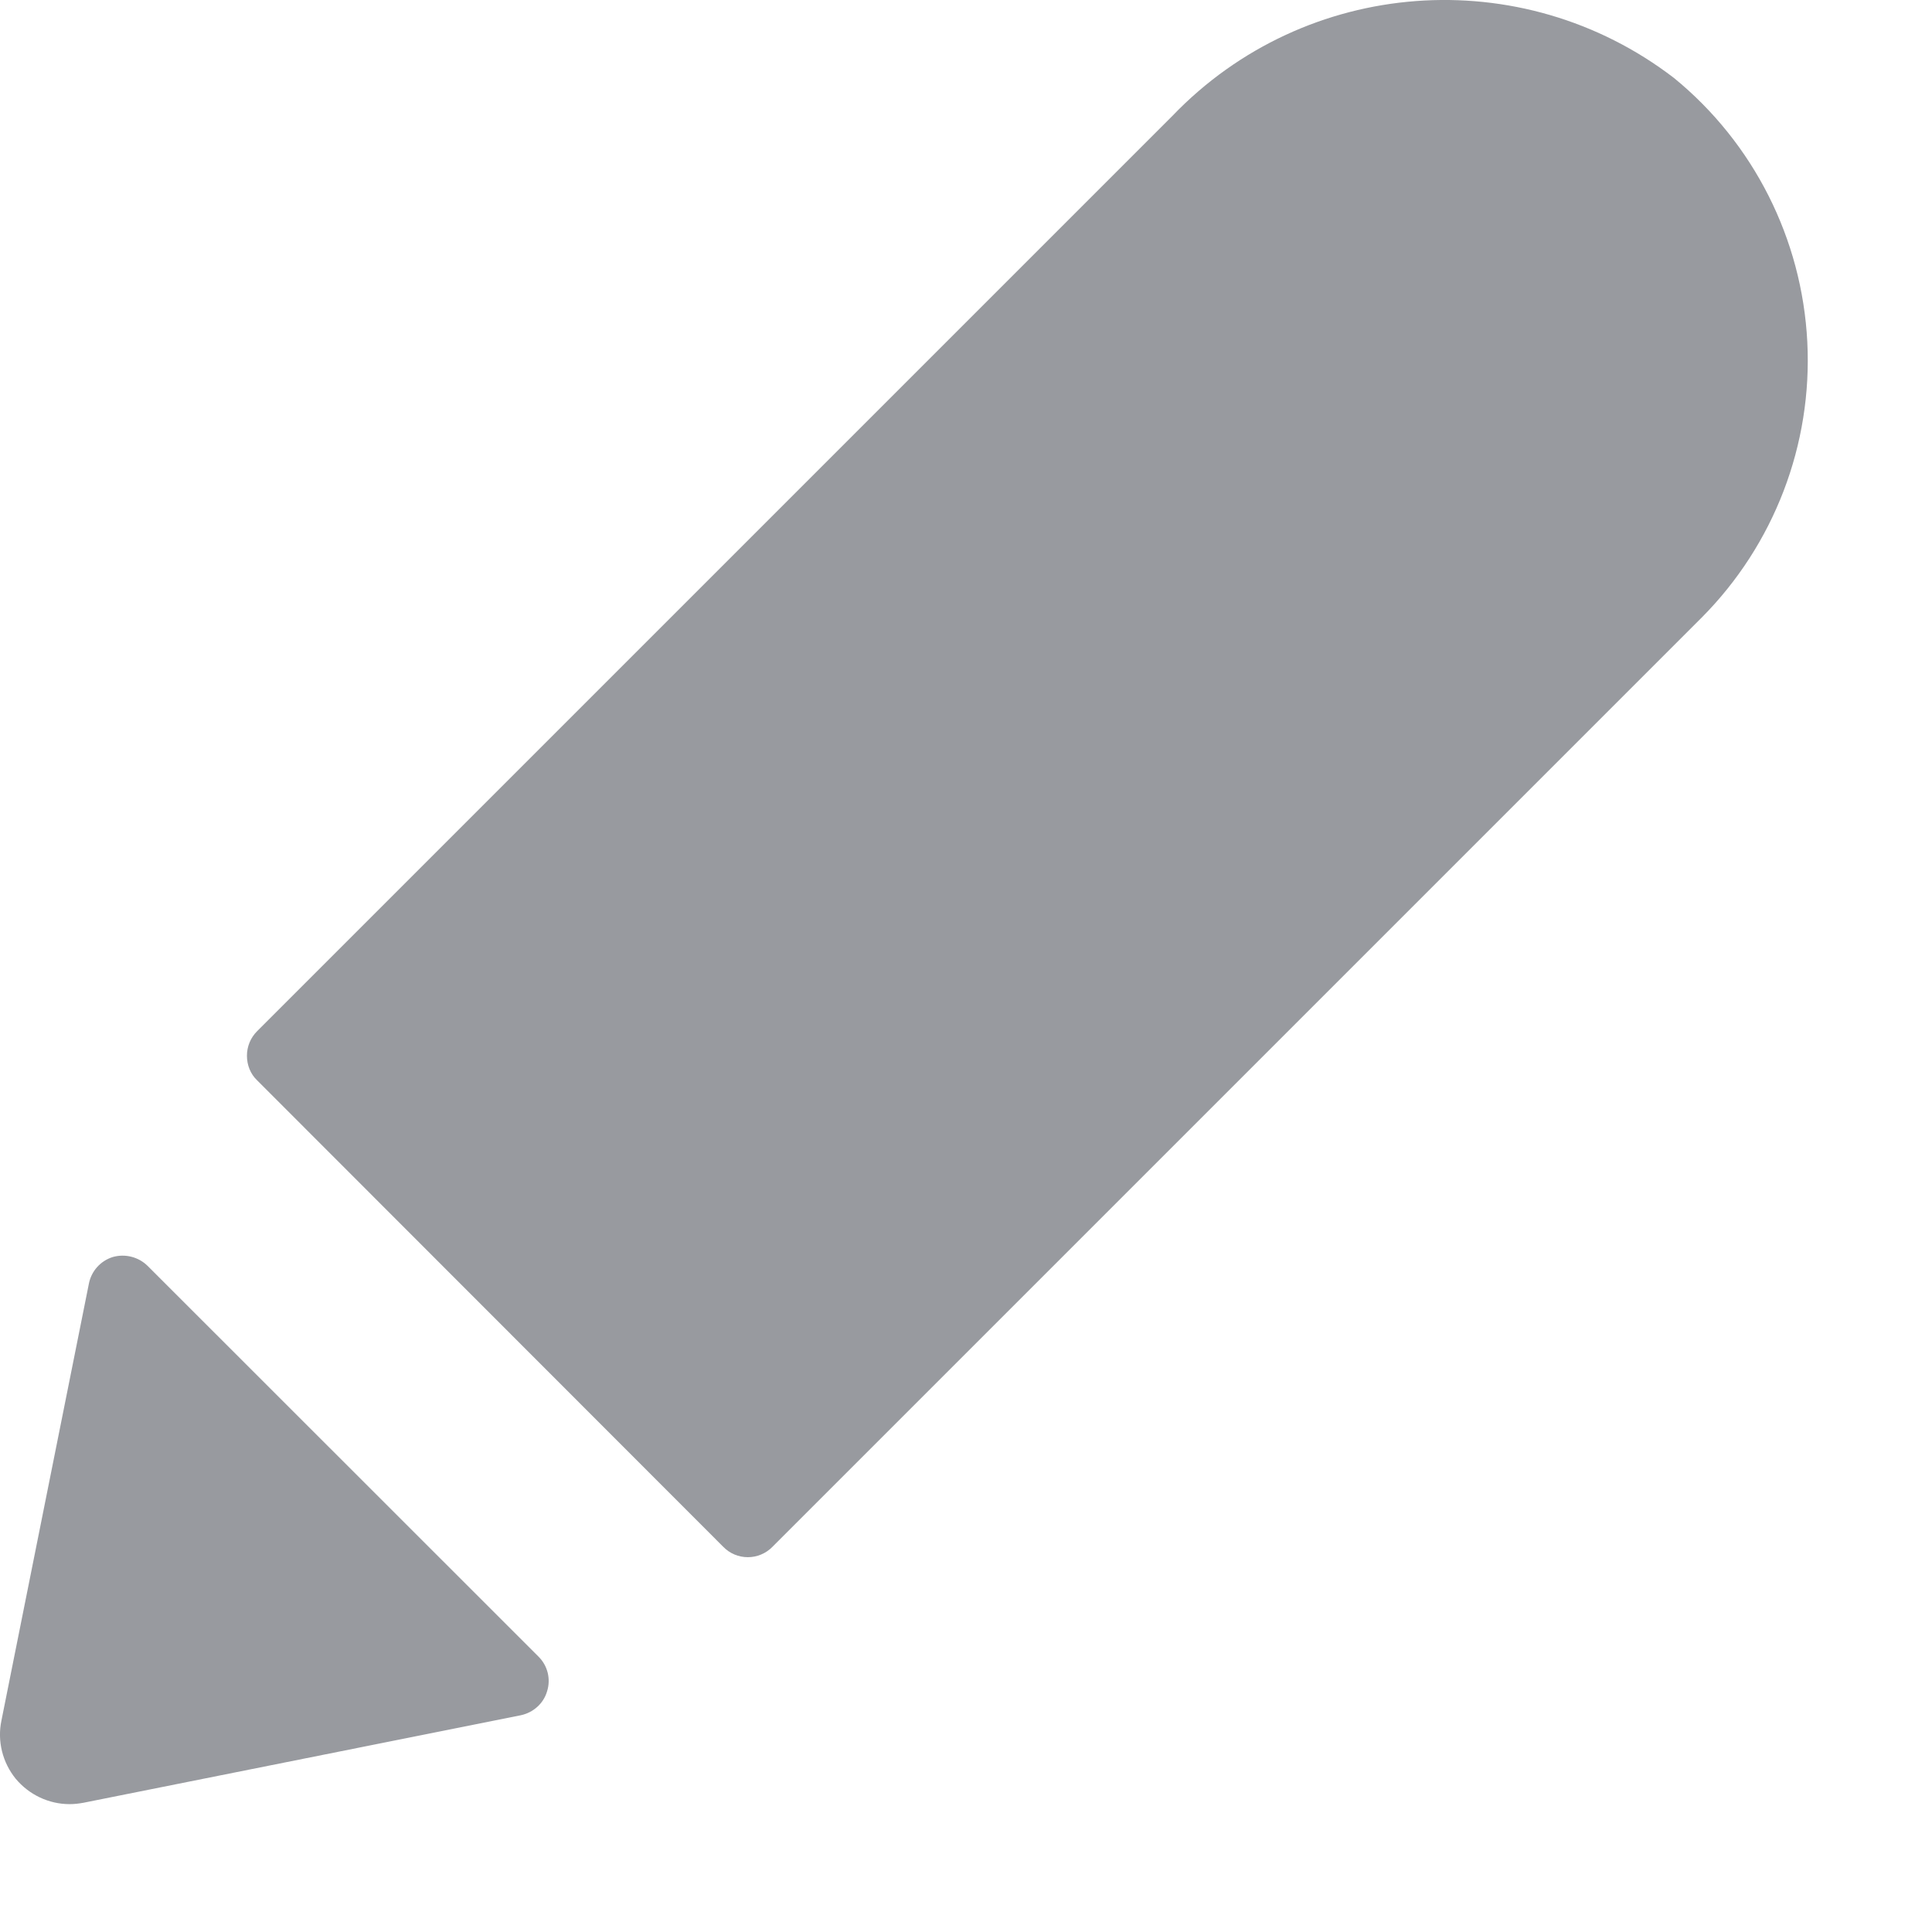 <svg xmlns="http://www.w3.org/2000/svg" width="11" height="11" viewBox="0 0 11 11">
    <g fill="#31353F" opacity=".5">
        <path d="M9.531.444C8.663-.222 7.433-.13 6.675.66L1.464 5.871c-.038.038-.058.088-.058.14 0 .053.02.104.058.14l2.654 2.656c.037.038.087.059.14.059.052 0 .103-.021.14-.059l5.29-5.29c.413-.415.632-.986.602-1.571-.03-.585-.305-1.131-.759-1.502zM.84 7.207c-.052-.051-.128-.07-.198-.05-.07.022-.122.08-.136.152L.008 9.797c-.024.116.006.237.081.33.076.091.188.145.307.145.027 0 .053-.003.08-.008l2.489-.498c.071-.015.13-.067.15-.137.022-.07.003-.146-.05-.198L.84 7.207z"/>
    </g>
</svg>
